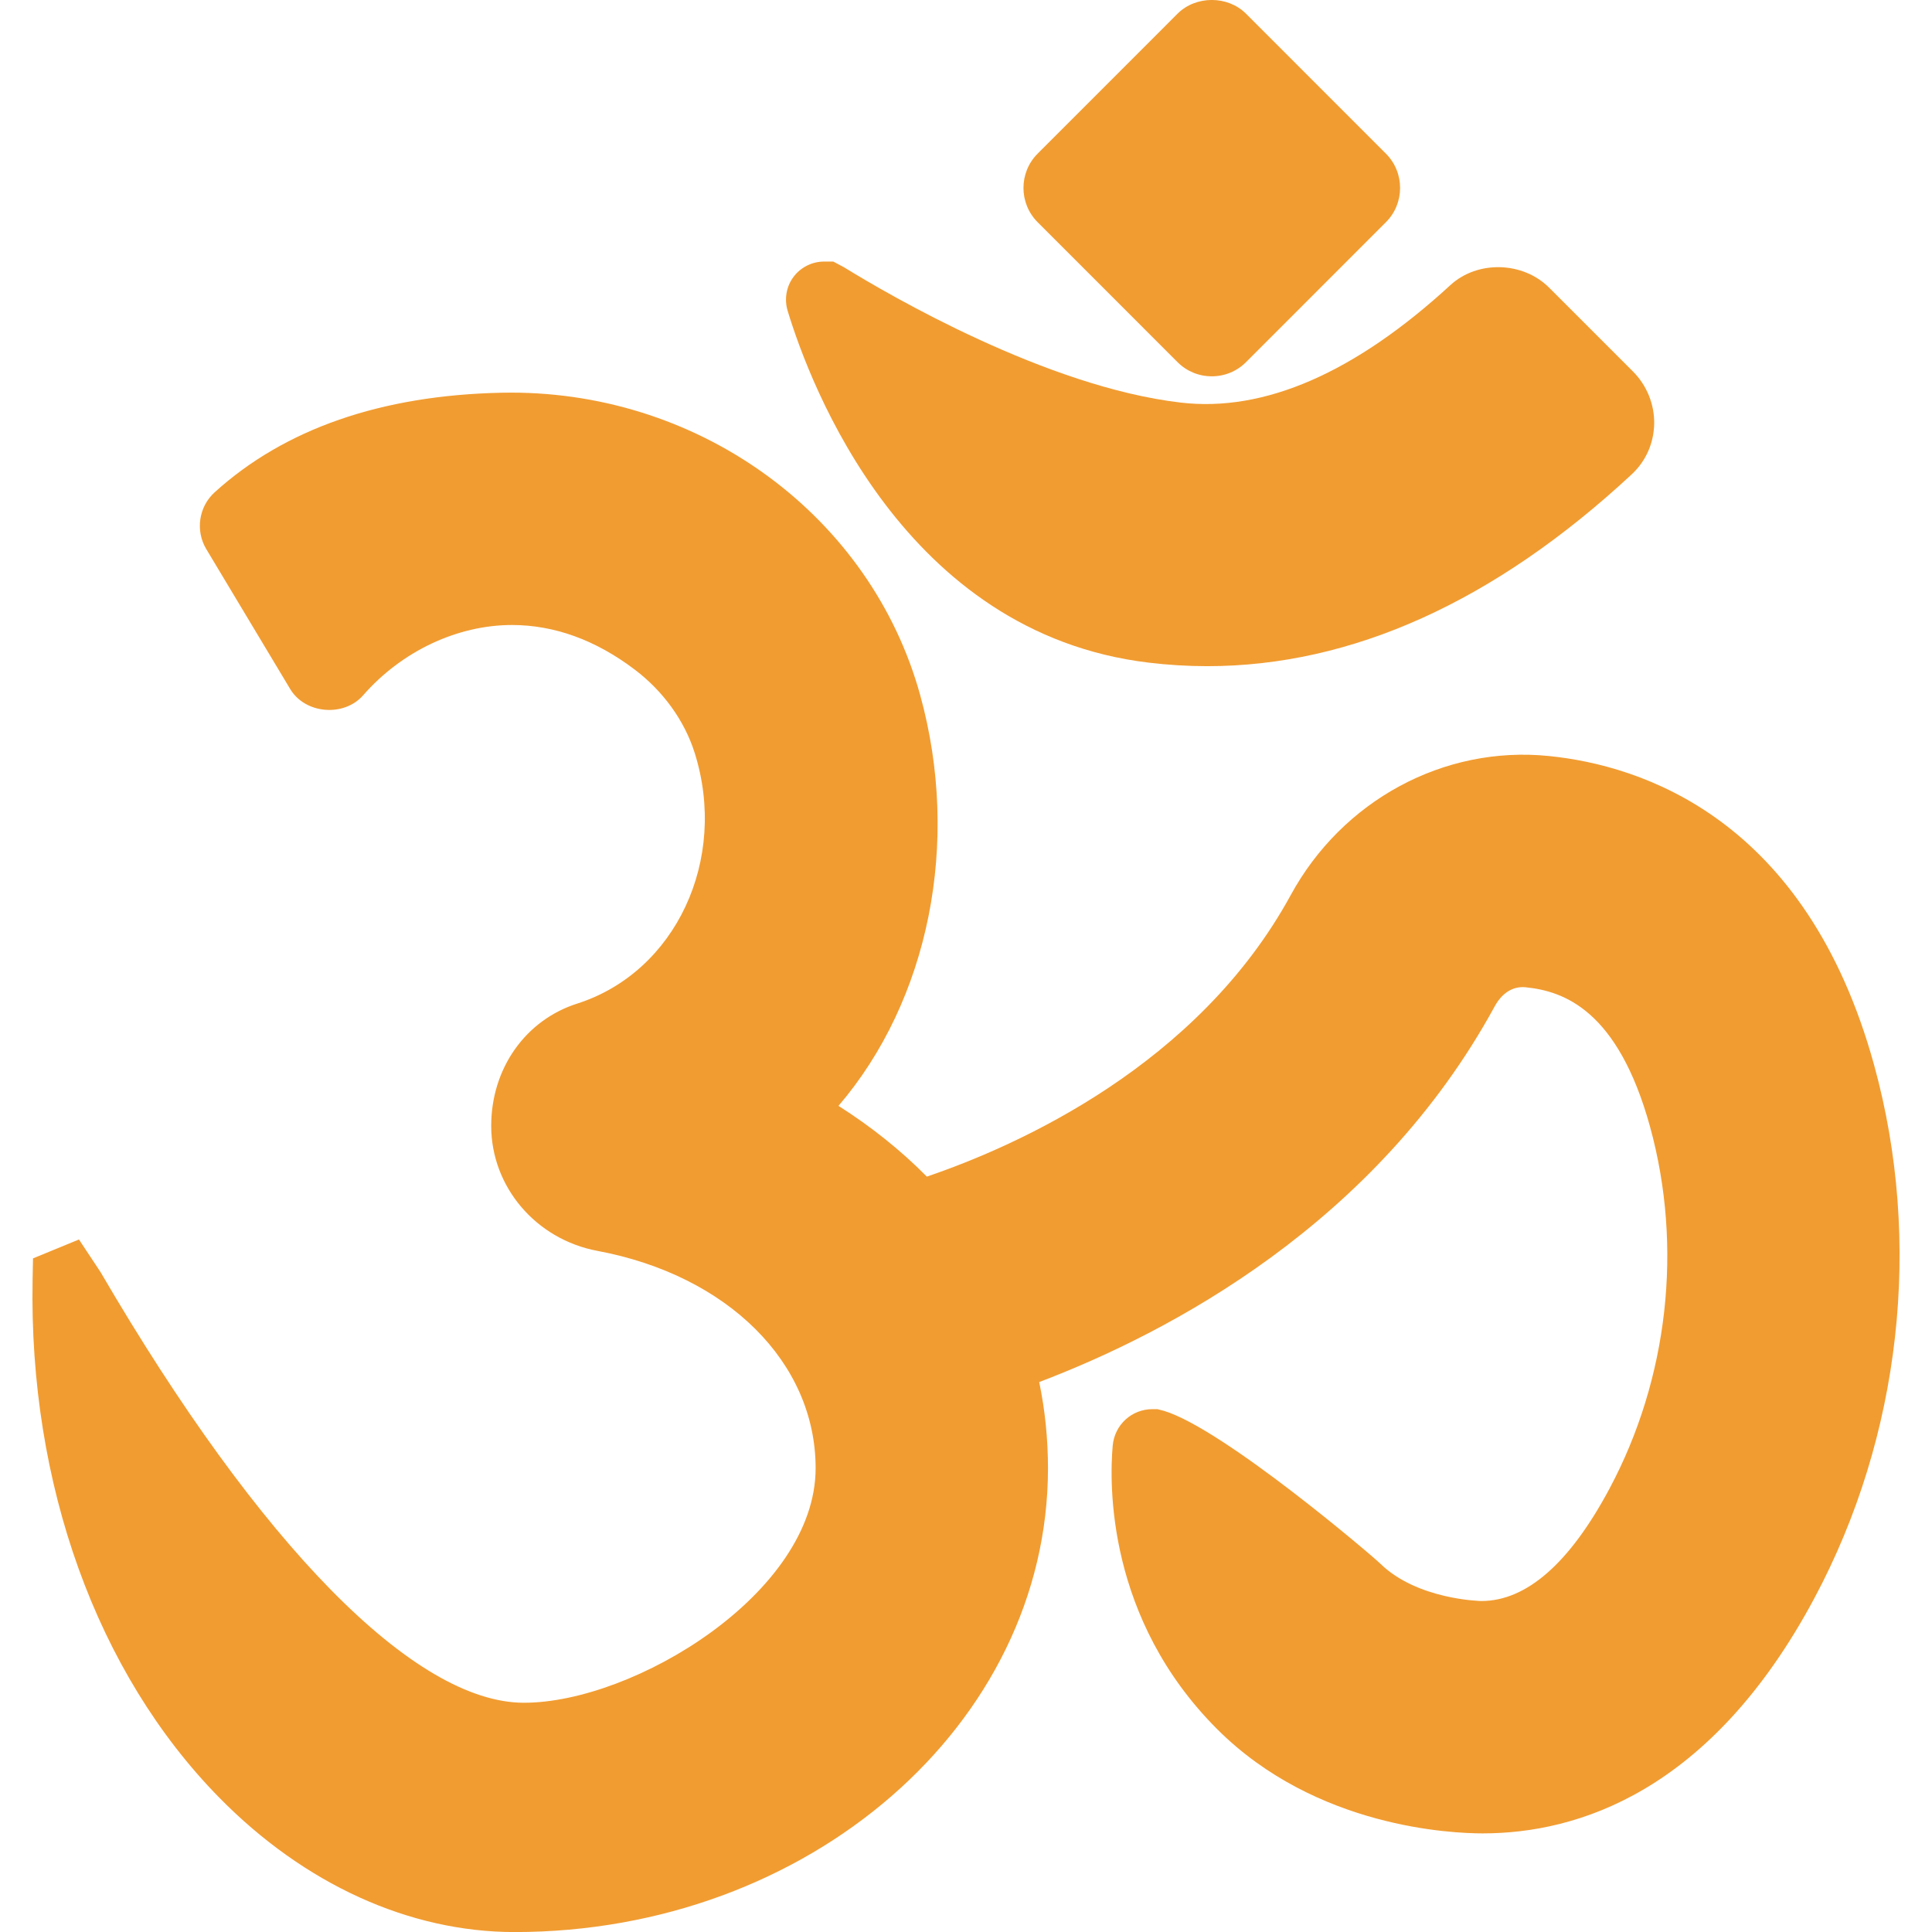 <?xml version="1.0" encoding="iso-8859-1"?>
<!-- Generator: Adobe Illustrator 19.0.0, SVG Export Plug-In . SVG Version: 6.00 Build 0)  -->
<svg version="1.1" id="Capa_1" xmlns="http://www.w3.org/2000/svg" xmlns:xlink="http://www.w3.org/1999/xlink" x="0px" y="0px"
	 viewBox="0 0 58.986 58.986" style="enable-background:new 0 0 58.986 58.986;" xml:space="preserve">
<g fill="#F19C31">
	<path d="M57.22,32.522c-2.077-7.549-7.112-9.155-9.929-9.44c-3.219-0.327-6.313,1.366-7.882,4.243
		c-2.838,5.205-8.339,7.654-11.111,8.598c-0.792-0.8-1.695-1.523-2.698-2.16c2.758-3.222,3.739-8.035,2.494-12.542
		c-1.502-5.437-6.639-9.234-12.493-9.234l-0.287,0.003c-3.674,0.078-6.621,1.101-8.759,3.039C6.066,15.471,5.96,16.204,6.3,16.768
		l2.562,4.272c0.459,0.762,1.641,0.857,2.227,0.186c1.174-1.343,2.872-2.144,4.542-2.144c1.295,0,2.559,0.459,3.754,1.366
		c0.865,0.656,1.513,1.555,1.822,2.531c1.032,3.264-0.577,6.702-3.588,7.663c-1.568,0.501-2.622,1.971-2.622,3.733
		c0,1.859,1.364,3.464,3.245,3.816c3.983,0.746,6.66,3.413,6.66,6.635c0,3.814-5.551,7.161-8.905,7.161
		c-3.339,0-8.051-4.792-12.927-13.148l-0.659-0.996l-1.403,0.577l-0.013,0.657c-0.115,6.237,1.96,11.997,5.694,15.801
		c2.602,2.65,5.807,4.11,9.024,4.11c8.979,0,16.283-6.353,16.283-14.161c0-0.897-0.09-1.779-0.268-2.631
		c3.959-1.504,10.284-4.825,13.908-11.473c0.197-0.36,0.512-0.62,0.94-0.581c1.161,0.117,2.818,0.687,3.803,4.263
		c1.006,3.66,0.555,7.686-1.239,11.044c-1.216,2.277-2.534,3.431-3.911,3.432c-0.02,0-1.963-0.037-3.092-1.146
		c-0.235-0.231-4.768-4.099-6.592-4.658l-0.209-0.054h-0.15c-0.635,0-1.156,0.478-1.214,1.115c-0.104,1.178-0.18,5.285,3.188,8.653
		c3.025,3.026,7.208,3.184,8.106,3.184c0.001,0,0.003,0,0.004,0c2.87,0,6.957-1.247,10.127-7.185
		C58.04,43.844,58.704,37.915,57.22,32.522z"/>
	<path d="M35.061,20.23c0.599,0.072,1.203,0.109,1.795,0.109c4.416,0,8.777-1.97,12.961-5.856c0.432-0.401,0.675-0.949,0.687-1.542
		c0.011-0.594-0.225-1.176-0.645-1.596l-2.563-2.563c-0.799-0.8-2.185-0.838-3.012-0.079c-2.911,2.677-5.684,3.89-8.239,3.588
		c-4.094-0.478-8.899-3.282-10.275-4.13l-0.329-0.175h-0.283c-0.365,0-0.714,0.176-0.932,0.469
		c-0.219,0.293-0.285,0.678-0.179,1.033C24.743,11.78,27.593,19.329,35.061,20.23z"/>
	<path d="M35.952,11.057c0.279,0.279,0.65,0.432,1.045,0.432s0.766-0.153,1.046-0.433l4.273-4.274
		c0.574-0.576,0.574-1.513-0.001-2.09l-4.273-4.274c-0.559-0.558-1.53-0.559-2.091,0.001l-4.273,4.274
		c-0.574,0.576-0.574,1.513,0.001,2.09L35.952,11.057z"/>
</g>
</svg>
